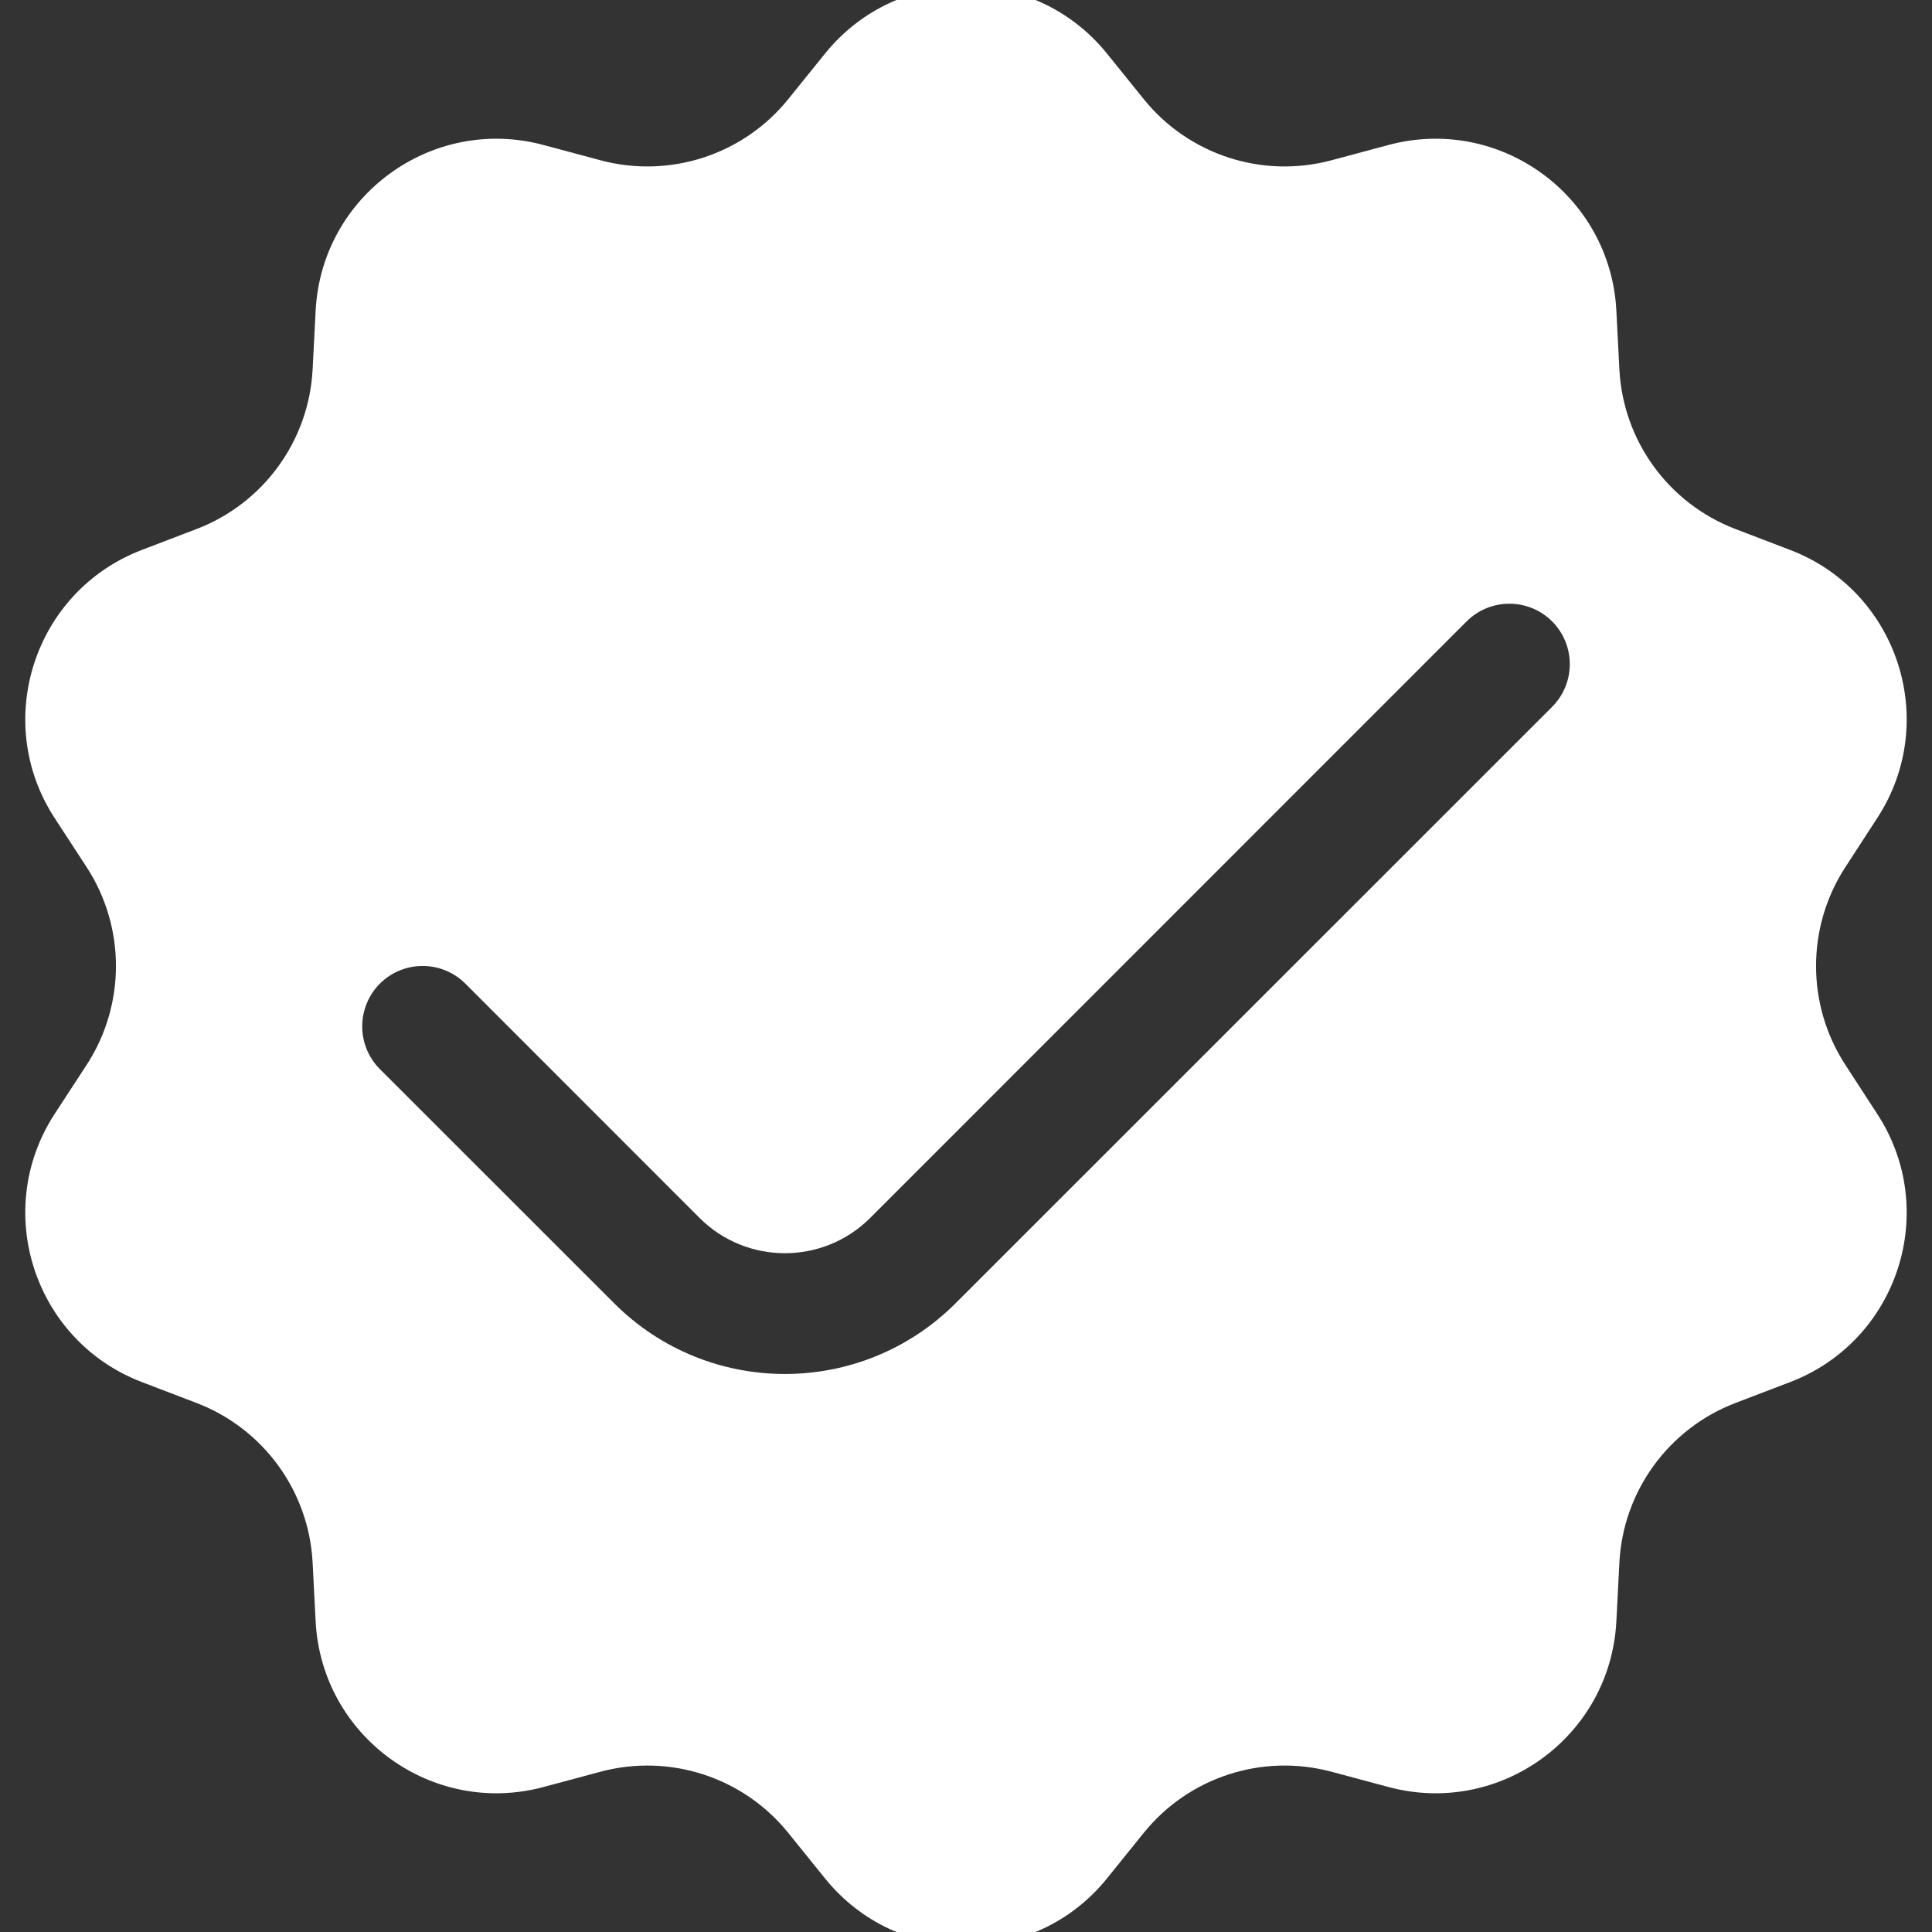<svg width="16" height="16" viewBox="0 0 16 16" fill="none" xmlns="http://www.w3.org/2000/svg">
<rect x="0" y="0" width="16" height="16" fill="#333333" stroke="none"/>
<g clip-path="url(#clip0_135_2)">
<path fill-rule="evenodd" clip-rule="evenodd" d="M9.167 0.443C8.566 -0.3 7.434 -0.3 6.833 0.443L6.528 0.821C6.155 1.283 5.545 1.481 4.972 1.327L4.502 1.201C3.58 0.953 2.664 1.618 2.614 2.572L2.589 3.058C2.559 3.65 2.182 4.169 1.628 4.381L1.173 4.555C0.282 4.897 -0.068 5.974 0.452 6.774L0.718 7.182C1.041 7.679 1.041 8.321 0.718 8.818L0.452 9.226C-0.068 10.026 0.282 11.103 1.173 11.445L1.628 11.619C2.182 11.831 2.559 12.35 2.589 12.942L2.614 13.428C2.664 14.382 3.58 15.047 4.502 14.799L4.972 14.673C5.545 14.519 6.155 14.717 6.528 15.179L6.833 15.557C7.434 16.3 8.566 16.3 9.167 15.557L9.472 15.179C9.845 14.717 10.455 14.519 11.028 14.673L11.498 14.799C12.42 15.047 13.336 14.382 13.386 13.428L13.411 12.942C13.441 12.35 13.818 11.831 14.372 11.619L14.827 11.445C15.718 11.103 16.068 10.026 15.547 9.226L15.282 8.818C14.959 8.321 14.959 7.679 15.282 7.182L15.547 6.774C16.068 5.974 15.718 4.897 14.827 4.555L14.372 4.381C13.818 4.169 13.441 3.65 13.411 3.058L13.386 2.572C13.336 1.618 12.42 0.953 11.498 1.201L11.028 1.327C10.455 1.481 9.845 1.283 9.472 0.821L9.167 0.443ZM12.854 5.854C13.049 5.658 13.049 5.342 12.854 5.146C12.658 4.951 12.342 4.951 12.146 5.146L7.207 10.086C6.817 10.476 6.183 10.476 5.793 10.086L3.854 8.146C3.658 7.951 3.342 7.951 3.146 8.146C2.951 8.342 2.951 8.658 3.146 8.854L5.086 10.793C5.867 11.574 7.133 11.574 7.914 10.793L12.854 5.854Z" fill="white"/>
</g>
<defs>
<clipPath id="clip0_135_2">
<rect width="16" height="16" fill="white"/>
</clipPath>
</defs>
</svg>
